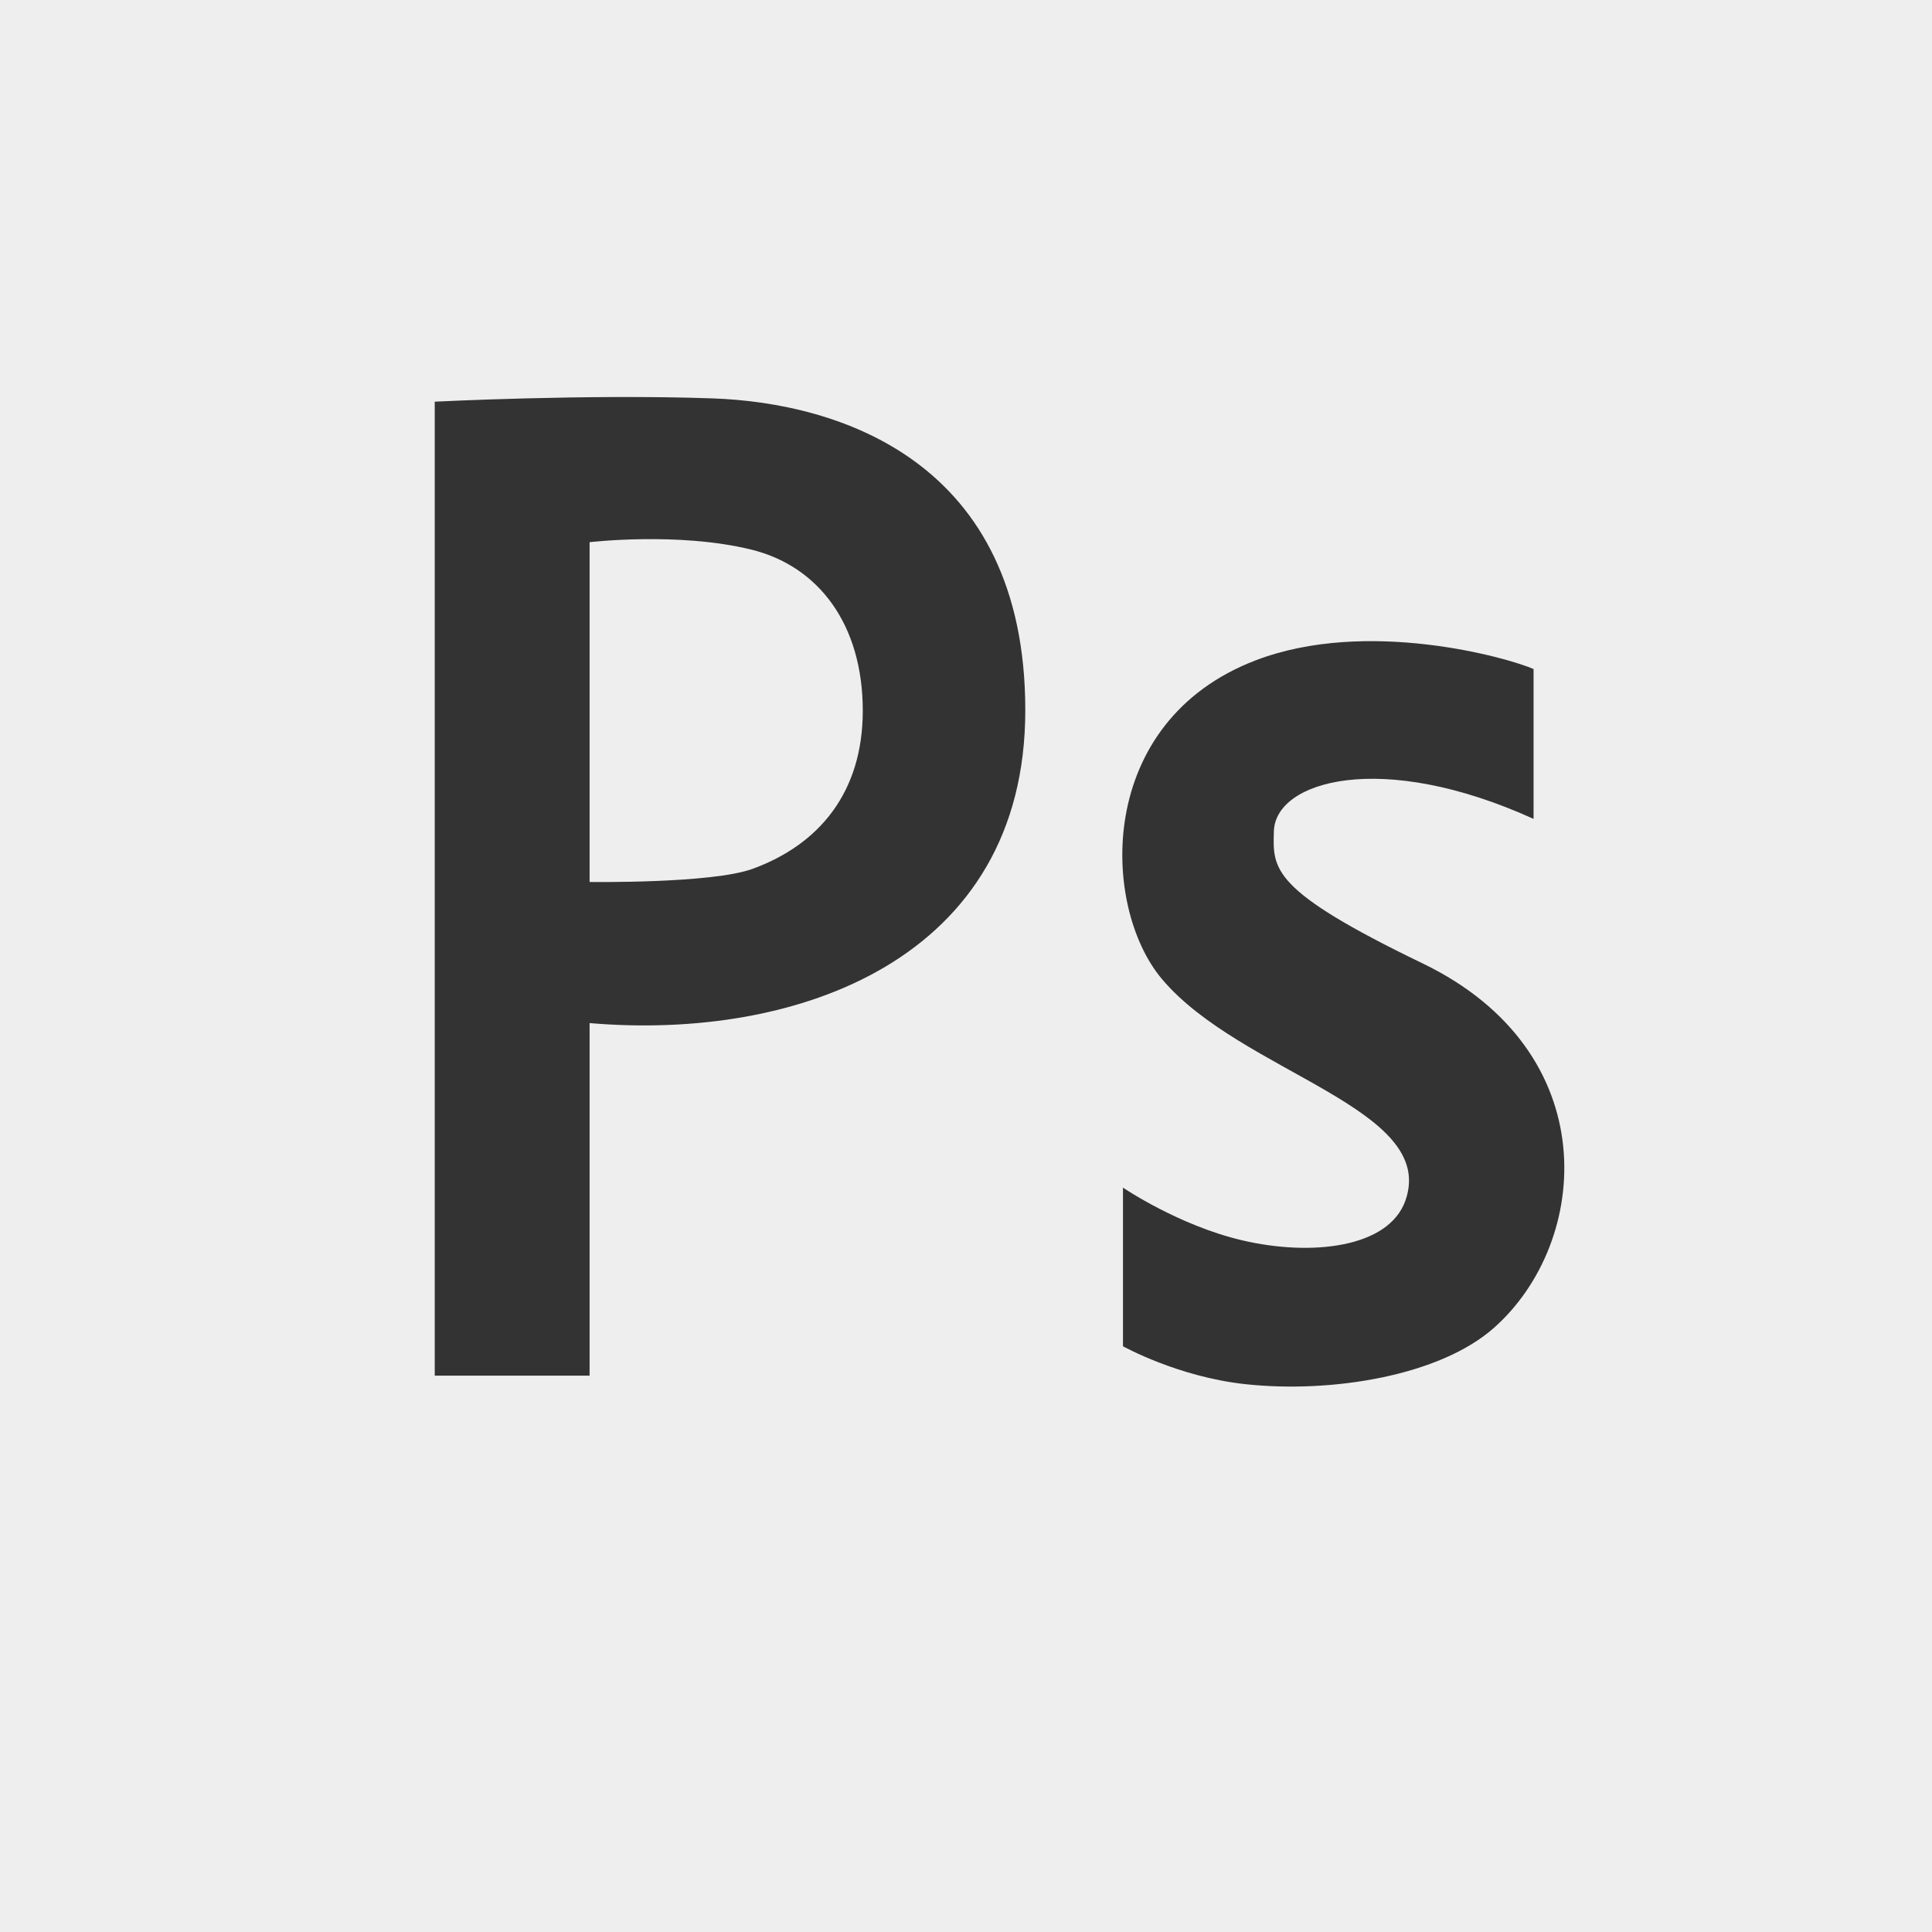 <svg width="100" height="100" viewBox="0 0 100 100" fill="none" xmlns="http://www.w3.org/2000/svg">
<rect x="0" y="0" width="100" height="100" fill="#333333" stroke="none"/>
<path fill-rule="evenodd" clip-rule="evenodd" d="M100 100H0V0H100V100ZM79.377 42.386V34.63C78.1 34.061 70.785 31.969 65.006 34.174C56.682 37.35 56.981 46.918 60.14 50.673C64.233 55.539 74.414 57.353 72.748 62.129C71.885 64.602 67.857 65.032 64.307 64.202C61 63.429 58.125 61.471 58.125 61.471V69.682C58.125 69.682 60.967 71.267 64.455 71.644C68.926 72.127 74.531 71.215 77.338 68.719C82.337 64.276 83.104 54.434 73.632 49.864C65.751 46.062 65.88 44.976 65.936 43.026C66.01 40.413 71.495 38.805 79.377 42.386V42.386ZM36.873 20.62C43.431 20.848 53.069 23.871 53.069 36.759C53.069 49.647 41.277 53.876 30.517 52.955V71.203H22.502V20.791C22.502 20.791 30.315 20.392 36.873 20.62H36.873ZM38.955 44.971C42.411 43.71 44.657 40.998 44.657 36.787C44.657 32.322 42.371 29.298 38.875 28.444C35.088 27.519 30.517 28.064 30.517 28.064V45.651C30.517 45.651 36.844 45.741 38.955 44.971V44.971Z" fill="#EEEEEE"/>
</svg>
